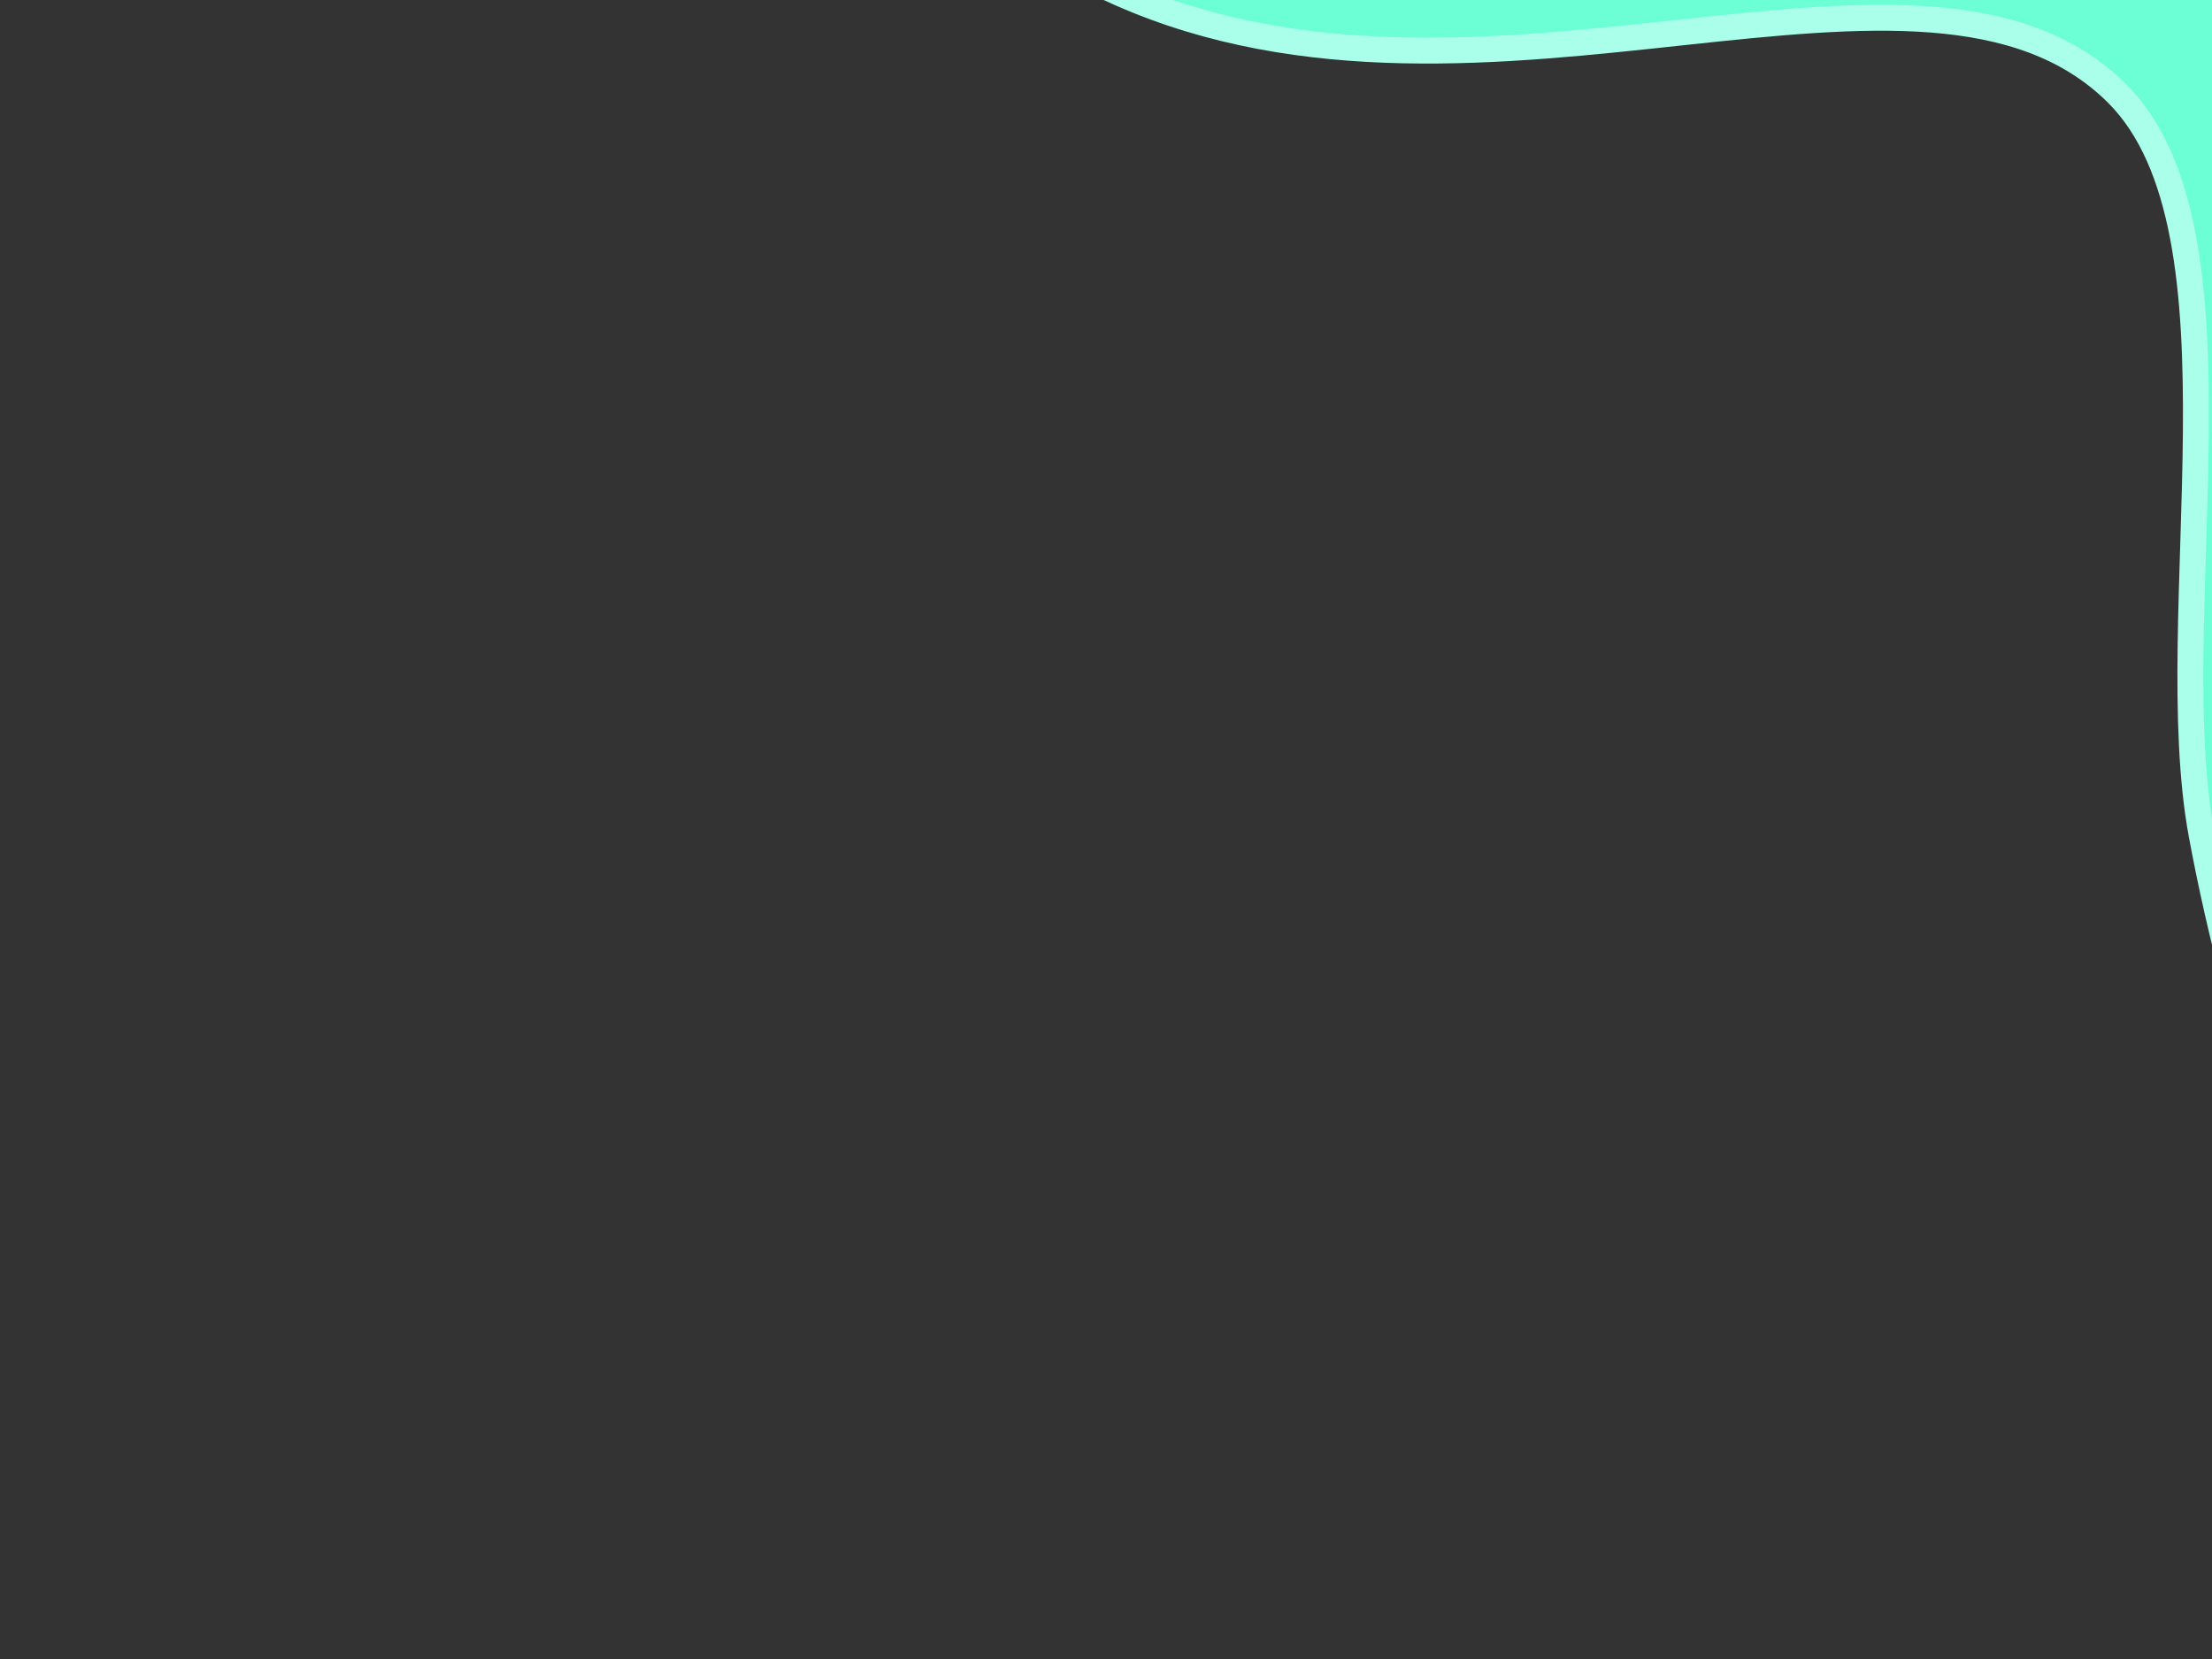 <svg xmlns="http://www.w3.org/2000/svg" width="1280" height="960" viewBox="0 0 1280 960">
  <rect x="0" y="0" width="1280" height="960" fill="#333333" stroke="none"/>
  <defs>
    <style>
      .cls-1 {
        fill: #6cffd5;
        stroke: #aaffeb;
        stroke-width: 15px;
        fill-rule: evenodd;
      }
    </style>
  </defs>
  <path id="Фигура_1" data-name="Фигура 1" class="cls-1" d="M1225,54c80.08,79.514,25.34,301.489,49,429,19.49,105.042,74.85,317.865,190,341,166.95,33.541,439.81-331.313,360-526-61.86-150.9-329.47-175.51-328-181,0.77-2.877,77.39,17.545,153,18,26.89,0.162,66.69-3.461,104-8,44.32-5.393,84.72-13.279,129-19,44.25-5.717,93.25-10.683,124-11,61.18-.63,110.84,7.49,172,6,40.03-.975,65.81-12.559,105.82-10.96,44.59,1.782,76.93,10.992,102.18-9.04,25.81-20.479,32.06-61.877,26-114-79.25,9.6-157.1,16.826-237,22-79.46,5.145-177.56,7.927-271,9-96.09,1.1-197.02-.883-281-5C1083.51-31.447,460.679-364.483,408-282,379.893-237.991,485.381-76.051,648-4,860.312,90.069,1113.18-57.03,1225,54Z"/>
</svg>
